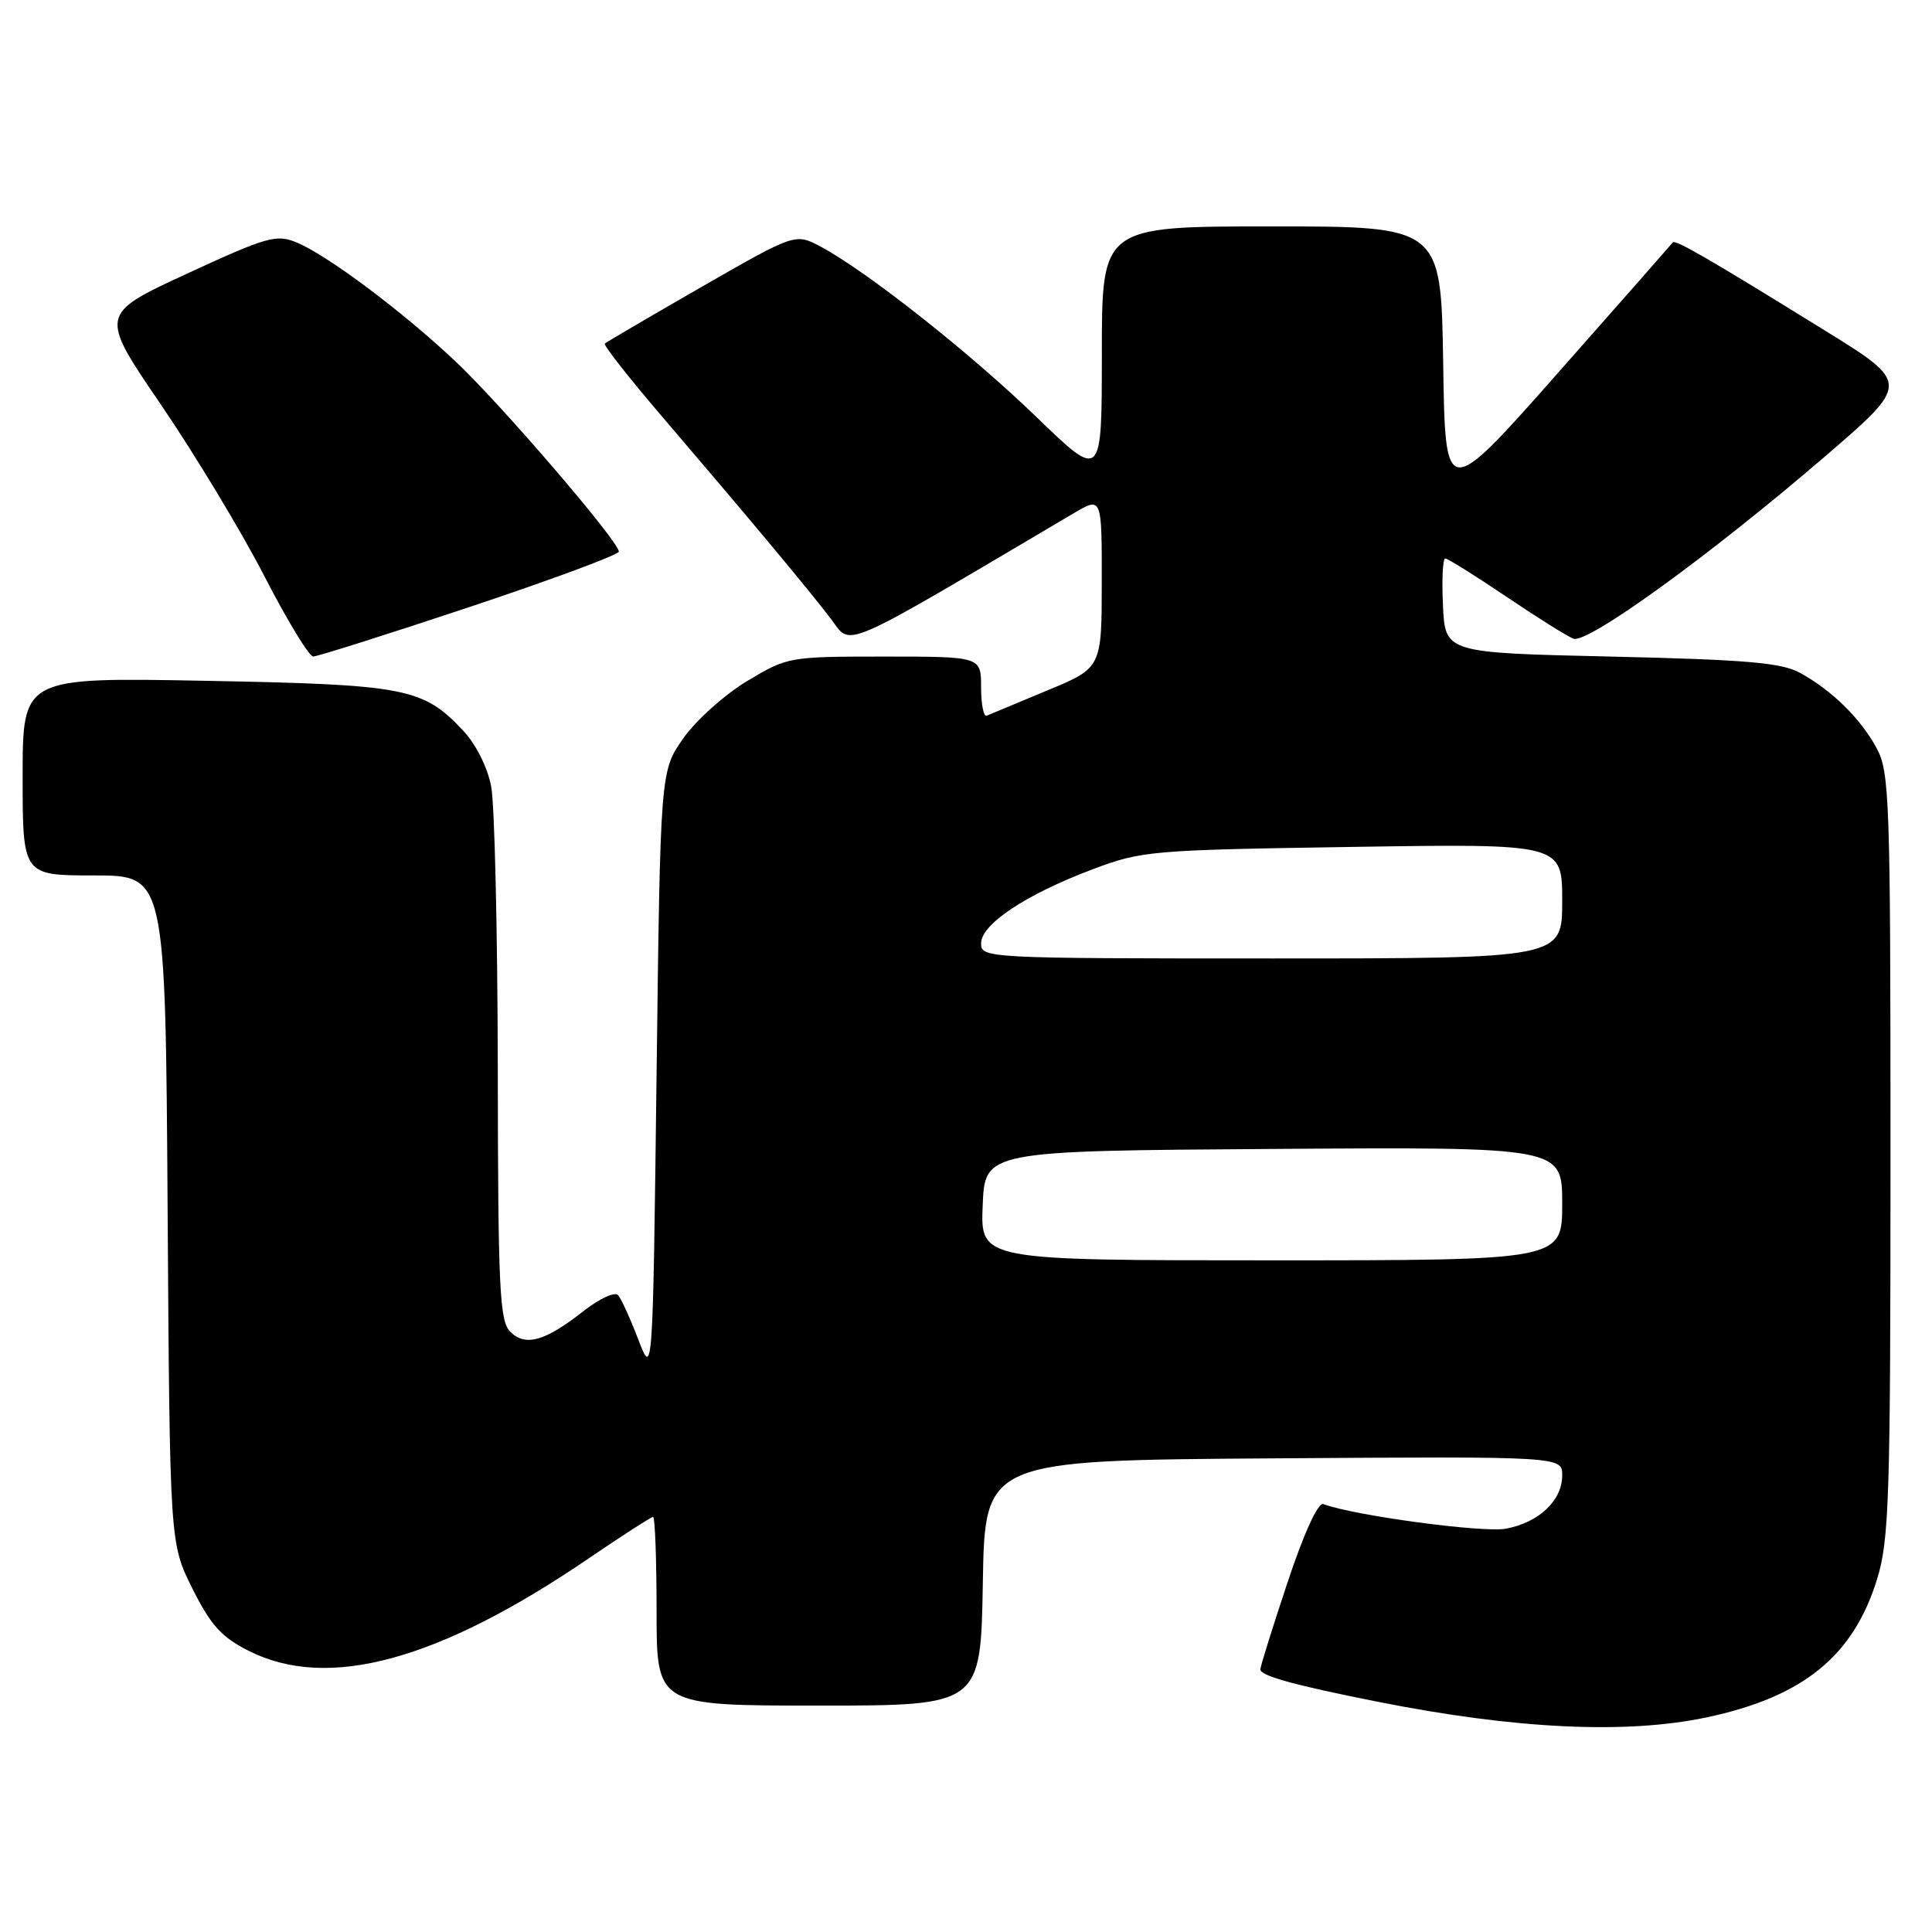 <?xml version="1.0" encoding="UTF-8" standalone="no"?>
<!DOCTYPE svg PUBLIC "-//W3C//DTD SVG 1.1//EN" "http://www.w3.org/Graphics/SVG/1.1/DTD/svg11.dtd" >
<svg xmlns="http://www.w3.org/2000/svg" xmlns:xlink="http://www.w3.org/1999/xlink" version="1.1" viewBox="0 0 256 256">
 <g >
 <path fill="currentColor"
d=" M 226.14 227.56 C 238.92 224.85 245.57 219.46 248.72 209.25 C 250.33 204.06 250.50 198.56 250.50 153.00 C 250.50 105.79 250.38 102.28 248.65 99.11 C 246.50 95.17 242.75 91.48 238.50 89.15 C 236.06 87.81 231.39 87.41 213.50 87.00 C 191.50 86.50 191.50 86.50 191.20 80.25 C 191.04 76.81 191.17 74.00 191.50 74.00 C 191.82 74.00 195.45 76.26 199.55 79.03 C 203.65 81.80 207.67 84.32 208.49 84.63 C 210.34 85.35 226.63 73.55 241.80 60.50 C 253.10 50.78 253.10 50.78 241.80 43.79 C 226.43 34.28 221.96 31.69 221.65 32.13 C 221.50 32.33 214.66 40.11 206.44 49.41 C 191.50 66.31 191.50 66.31 191.23 48.16 C 190.95 30.00 190.95 30.00 168.48 30.00 C 146.00 30.00 146.00 30.00 146.00 46.82 C 146.00 63.63 146.00 63.63 137.35 55.27 C 128.55 46.76 114.87 35.96 108.76 32.69 C 105.38 30.89 105.38 30.89 92.94 38.03 C 86.10 41.96 80.34 45.34 80.14 45.53 C 79.94 45.73 83.31 50.03 87.64 55.09 C 99.25 68.66 107.17 78.15 110.09 81.99 C 112.91 85.70 110.71 86.65 142.25 68.02 C 146.00 65.80 146.00 65.80 145.99 77.15 C 145.98 88.50 145.98 88.50 138.74 91.50 C 134.76 93.15 131.17 94.65 130.75 94.83 C 130.34 95.02 130.00 93.33 130.00 91.08 C 130.00 87.00 130.00 87.00 117.21 87.00 C 104.55 87.00 104.35 87.03 98.99 90.25 C 96.02 92.04 92.21 95.45 90.54 97.83 C 87.50 102.17 87.50 102.17 87.00 142.33 C 86.50 182.50 86.50 182.50 84.58 177.50 C 83.53 174.75 82.32 172.10 81.90 171.61 C 81.48 171.13 79.41 172.08 77.31 173.73 C 72.23 177.73 69.61 178.47 67.61 176.46 C 66.20 175.06 65.99 170.77 65.96 141.68 C 65.93 123.43 65.54 106.56 65.08 104.18 C 64.59 101.66 63.05 98.59 61.37 96.81 C 56.05 91.14 53.79 90.71 27.25 90.21 C 3.00 89.75 3.00 89.75 3.00 102.88 C 3.00 116.00 3.00 116.00 12.46 116.00 C 21.92 116.00 21.92 116.00 22.21 160.25 C 22.50 204.50 22.50 204.50 25.50 210.50 C 27.93 215.36 29.35 216.93 32.96 218.75 C 43.46 224.04 58.07 220.07 77.97 206.52 C 82.43 203.48 86.28 201.00 86.54 201.00 C 86.79 201.00 87.00 206.62 87.00 213.50 C 87.00 226.00 87.00 226.00 108.48 226.00 C 129.95 226.00 129.95 226.00 130.23 209.75 C 130.50 193.50 130.50 193.50 168.75 193.24 C 207.00 192.98 207.00 192.98 207.00 195.49 C 207.00 198.83 203.93 201.73 199.54 202.56 C 196.52 203.13 179.34 200.81 175.35 199.30 C 174.66 199.04 172.80 203.08 170.60 209.69 C 168.62 215.64 167.00 220.82 167.00 221.21 C 167.00 222.05 171.53 223.30 182.50 225.48 C 200.77 229.12 215.48 229.82 226.14 227.56 Z  M 62.25 80.42 C 73.11 76.80 82.00 73.50 82.00 73.09 C 82.00 71.75 66.46 53.64 60.40 47.93 C 53.38 41.30 43.41 33.83 39.31 32.13 C 36.62 31.01 35.40 31.36 24.76 36.27 C 13.15 41.64 13.15 41.64 21.36 53.67 C 25.87 60.29 32.02 70.49 35.03 76.34 C 38.04 82.19 40.95 86.98 41.50 86.99 C 42.05 86.99 51.39 84.04 62.25 80.42 Z  M 130.21 159.75 C 130.50 152.50 130.50 152.50 168.75 152.24 C 207.00 151.98 207.00 151.98 207.00 159.49 C 207.00 167.00 207.00 167.00 168.46 167.00 C 129.91 167.00 129.91 167.00 130.21 159.75 Z  M 130.00 125.01 C 130.00 122.47 135.88 118.55 144.72 115.21 C 151.27 112.73 152.43 112.63 179.25 112.22 C 207.00 111.79 207.00 111.79 207.00 119.40 C 207.00 127.00 207.00 127.00 168.50 127.00 C 130.76 127.00 130.00 126.96 130.00 125.01 Z "/>
</g>
</svg>